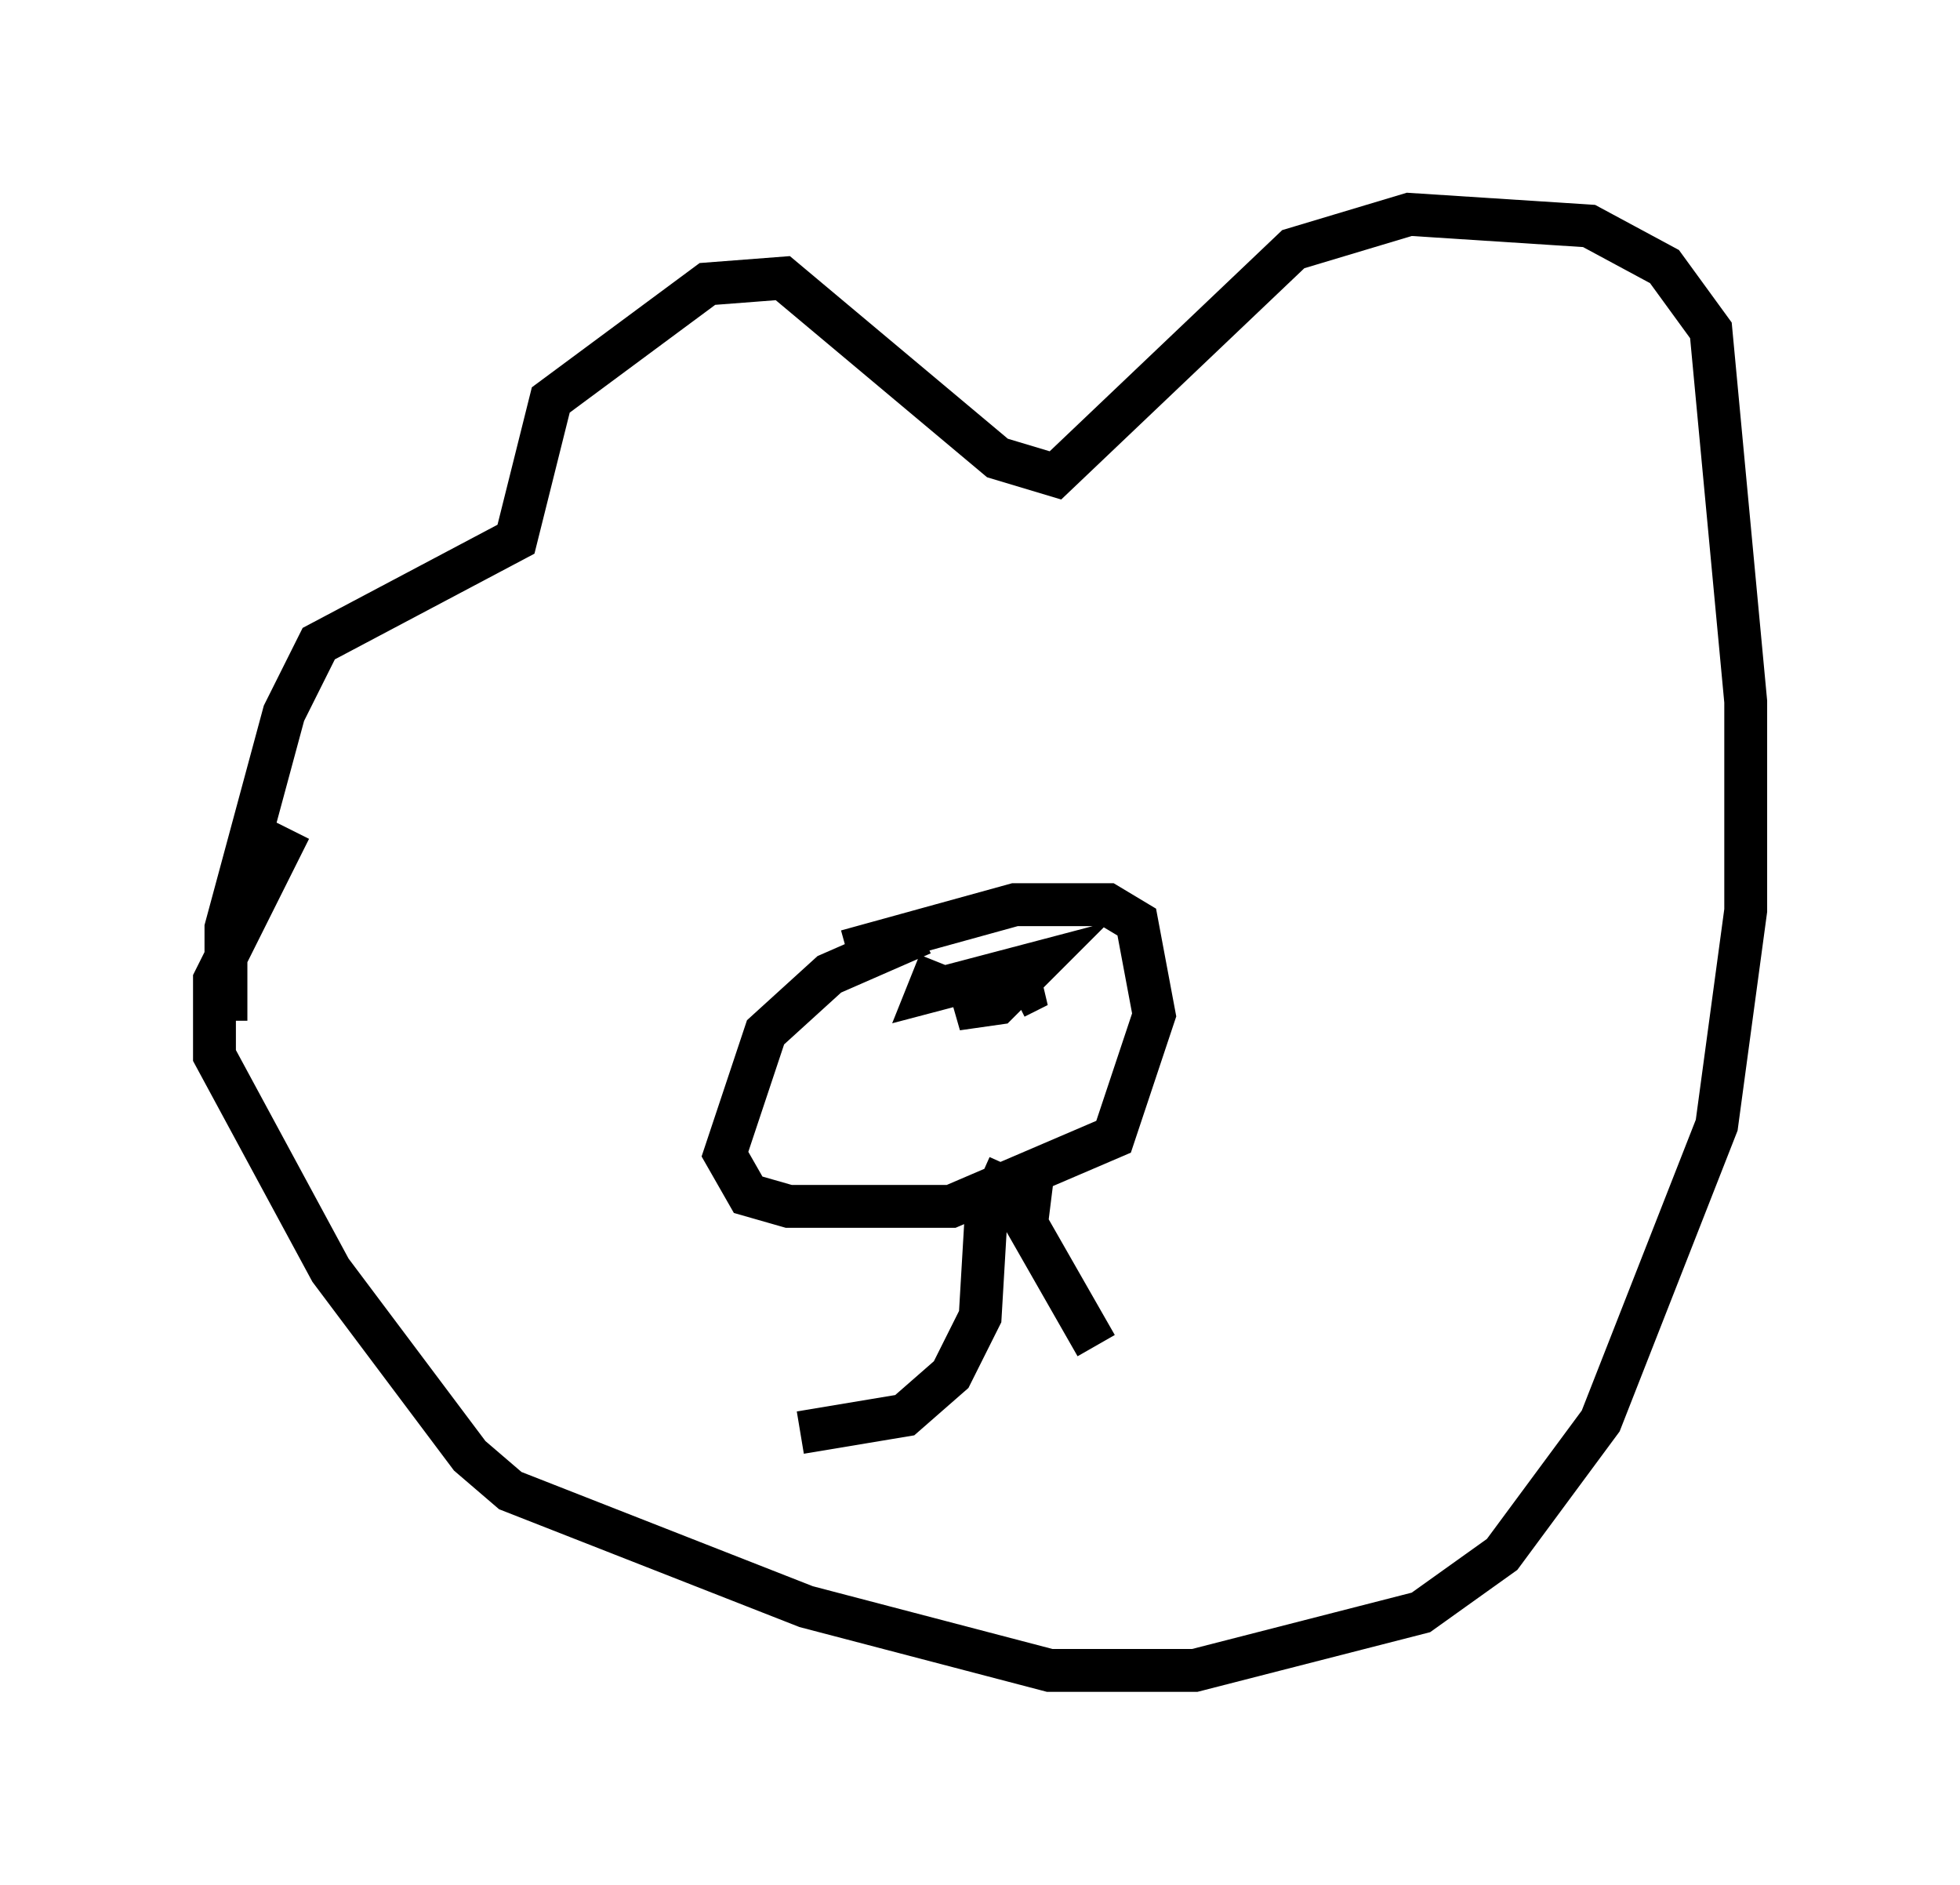 <?xml version="1.0" encoding="utf-8" ?>
<svg baseProfile="full" height="43.964" version="1.1" width="45.724" xmlns="http://www.w3.org/2000/svg" xmlns:ev="http://www.w3.org/2001/xml-events" xmlns:xlink="http://www.w3.org/1999/xlink"><defs /><rect fill="white" height="43.964" width="45.724" x="0" y="0" /><path d="M7.165, 30.71 m-1.894, -6.901 l0.0, -2.165 1.353, -5.007 l0.812, -1.624 4.601, -2.436 l0.812, -3.248 3.654, -2.706 l1.759, -0.135 5.007, 4.195 l1.353, 0.406 5.548, -5.277 l2.706, -0.812 4.195, 0.271 l1.759, 0.947 1.083, 1.488 l0.812, 8.66 0.0, 4.871 l-0.677, 5.007 -2.706, 6.901 l-2.3, 3.112 -1.894, 1.353 l-5.277, 1.353 -3.383, 0.0 l-5.683, -1.488 -6.901, -2.706 l-0.947, -0.812 -3.248, -4.33 l-2.706, -5.007 0.0, -1.759 l1.759, -3.518 m15.155, 3.112 l-0.271, 0.677 2.571, -0.677 l-0.947, 0.947 -0.947, 0.135 l1.218, -0.541 0.677, 0.0 l-0.541, 0.271 m-2.165, -1.488 l-2.165, 0.947 -1.488, 1.353 l-0.947, 2.842 0.541, 0.947 l0.947, 0.271 3.789, 0.0 l3.789, -1.624 0.947, -2.842 l-0.406, -2.165 -0.677, -0.406 l-2.165, 0.0 -3.924, 1.083 m3.789, 5.007 l-0.541, 1.218 -0.135, 2.3 l-0.677, 1.353 -1.083, 0.947 l-2.436, 0.406 m5.413, -5.954 l-0.135, 1.083 1.624, 2.842 " fill="none" stroke="black" stroke-width="1" /></svg>